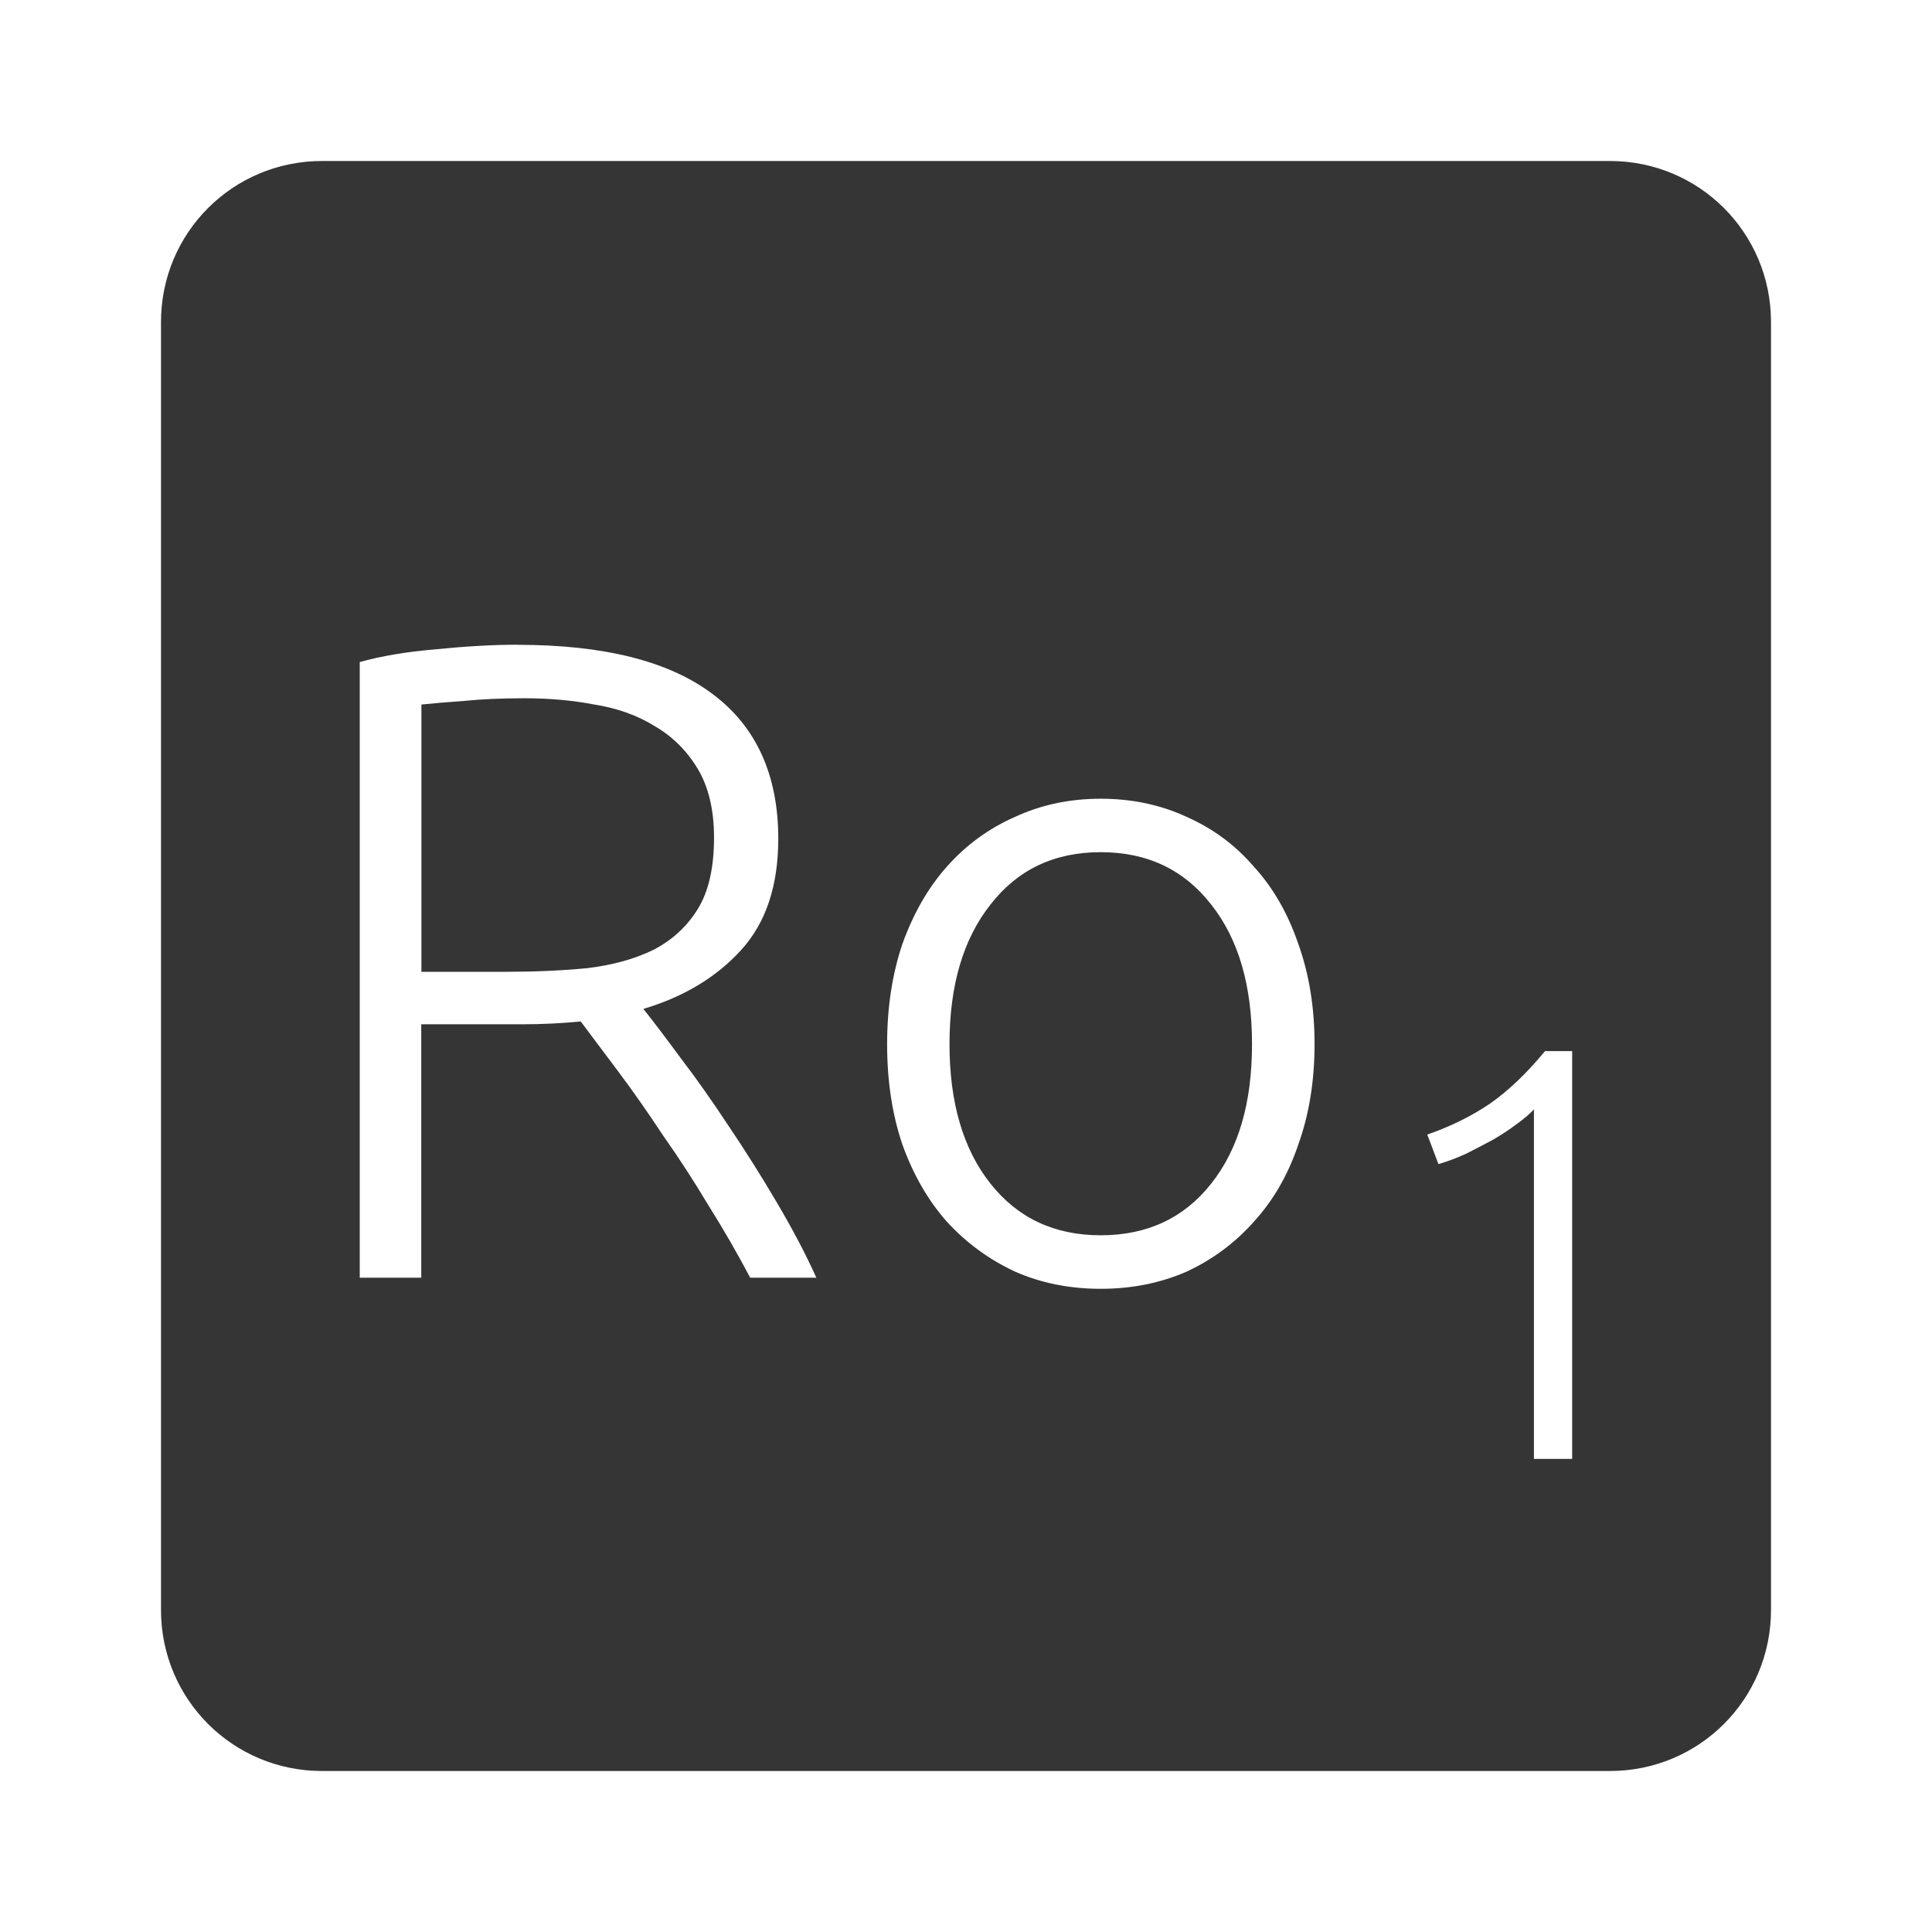 <svg xmlns="http://www.w3.org/2000/svg" viewBox="0 0 24 24">
 <path d="M 4,2 C 2.892,2 2,2.892 2,4 l 0,16 c 0,1.108 0.892,2 2,2 l 16,0 c 1.108,0 2,-0.892 2,-2 L 22,4 C 22,2.892 21.108,2 20,2 L 4,2 Z m 2.428,6.01 c 1.072,0 1.878,0.202 2.418,0.607 0.547,0.405 0.822,1.01 0.822,1.801 0,0.585 -0.153,1.045 -0.461,1.383 -0.307,0.338 -0.712,0.582 -1.215,0.732 0.12,0.15 0.273,0.352 0.461,0.607 0.195,0.255 0.393,0.536 0.596,0.844 0.203,0.3 0.401,0.615 0.596,0.945 0.195,0.33 0.361,0.643 0.496,0.943 l -0.822,0 C 9.161,15.572 8.989,15.274 8.801,14.974 8.621,14.674 8.434,14.384 8.238,14.107 8.05,13.822 7.867,13.56 7.687,13.32 L 7.214,12.689 c -0.24,0.023 -0.481,0.035 -0.721,0.035 l -1.26,0 0,3.148 -0.764,0 0,-7.648 C 4.739,8.149 5.052,8.096 5.412,8.066 5.779,8.029 6.118,8.009 6.426,8.009 Z m 0.09,0.664 c -0.285,0 -0.536,0.011 -0.754,0.033 -0.21,0.015 -0.387,0.03 -0.529,0.045 l 0,3.32 1.059,0 c 0.352,0 0.685,-0.015 1,-0.045 C 7.609,11.989 7.884,11.913 8.116,11.8 8.348,11.68 8.532,11.512 8.667,11.294 8.802,11.076 8.87,10.78 8.87,10.405 8.87,10.06 8.802,9.775 8.667,9.55 8.532,9.325 8.355,9.15 8.138,9.023 7.921,8.888 7.669,8.797 7.384,8.752 7.107,8.699 6.819,8.674 6.519,8.674 Z m 7.156,1.248 c 0.39,0 0.748,0.077 1.07,0.227 0.322,0.143 0.6,0.347 0.832,0.617 0.24,0.263 0.423,0.582 0.551,0.957 0.135,0.375 0.203,0.791 0.203,1.248 0,0.457 -0.068,0.875 -0.203,1.25 -0.127,0.375 -0.311,0.693 -0.551,0.955 -0.232,0.262 -0.51,0.469 -0.832,0.619 -0.323,0.142 -0.68,0.215 -1.07,0.215 -0.39,0 -0.746,-0.072 -1.068,-0.215 -0.322,-0.15 -0.604,-0.357 -0.844,-0.619 -0.232,-0.262 -0.416,-0.58 -0.551,-0.955 -0.128,-0.375 -0.191,-0.793 -0.191,-1.25 0,-0.457 0.064,-0.873 0.191,-1.248 0.135,-0.375 0.318,-0.695 0.551,-0.957 0.24,-0.27 0.521,-0.475 0.844,-0.617 0.322,-0.15 0.678,-0.227 1.068,-0.227 z m 0,0.664 c -0.578,0 -1.034,0.217 -1.371,0.652 -0.337,0.428 -0.508,1 -0.508,1.732 0,0.728 0.17,1.305 0.508,1.732 0.338,0.428 0.794,0.643 1.371,0.643 0.578,0 1.036,-0.215 1.373,-0.643 0.338,-0.428 0.506,-1 0.506,-1.732 0,-0.727 -0.168,-1.305 -0.506,-1.732 -0.338,-0.435 -0.796,-0.652 -1.373,-0.652 z m 5.52,2.471 0.336,0 0,5.066 -0.475,0 0,-4.342 c -0.054,0.059 -0.125,0.118 -0.213,0.182 -0.083,0.063 -0.178,0.126 -0.285,0.189 -0.107,0.058 -0.219,0.117 -0.336,0.176 -0.117,0.054 -0.235,0.099 -0.352,0.133 L 17.73,14.094 c 0.293,-0.102 0.554,-0.231 0.783,-0.387 0.229,-0.161 0.455,-0.377 0.68,-0.65 z" style="fill:#353535;fill-opacity:1"/>
</svg>

